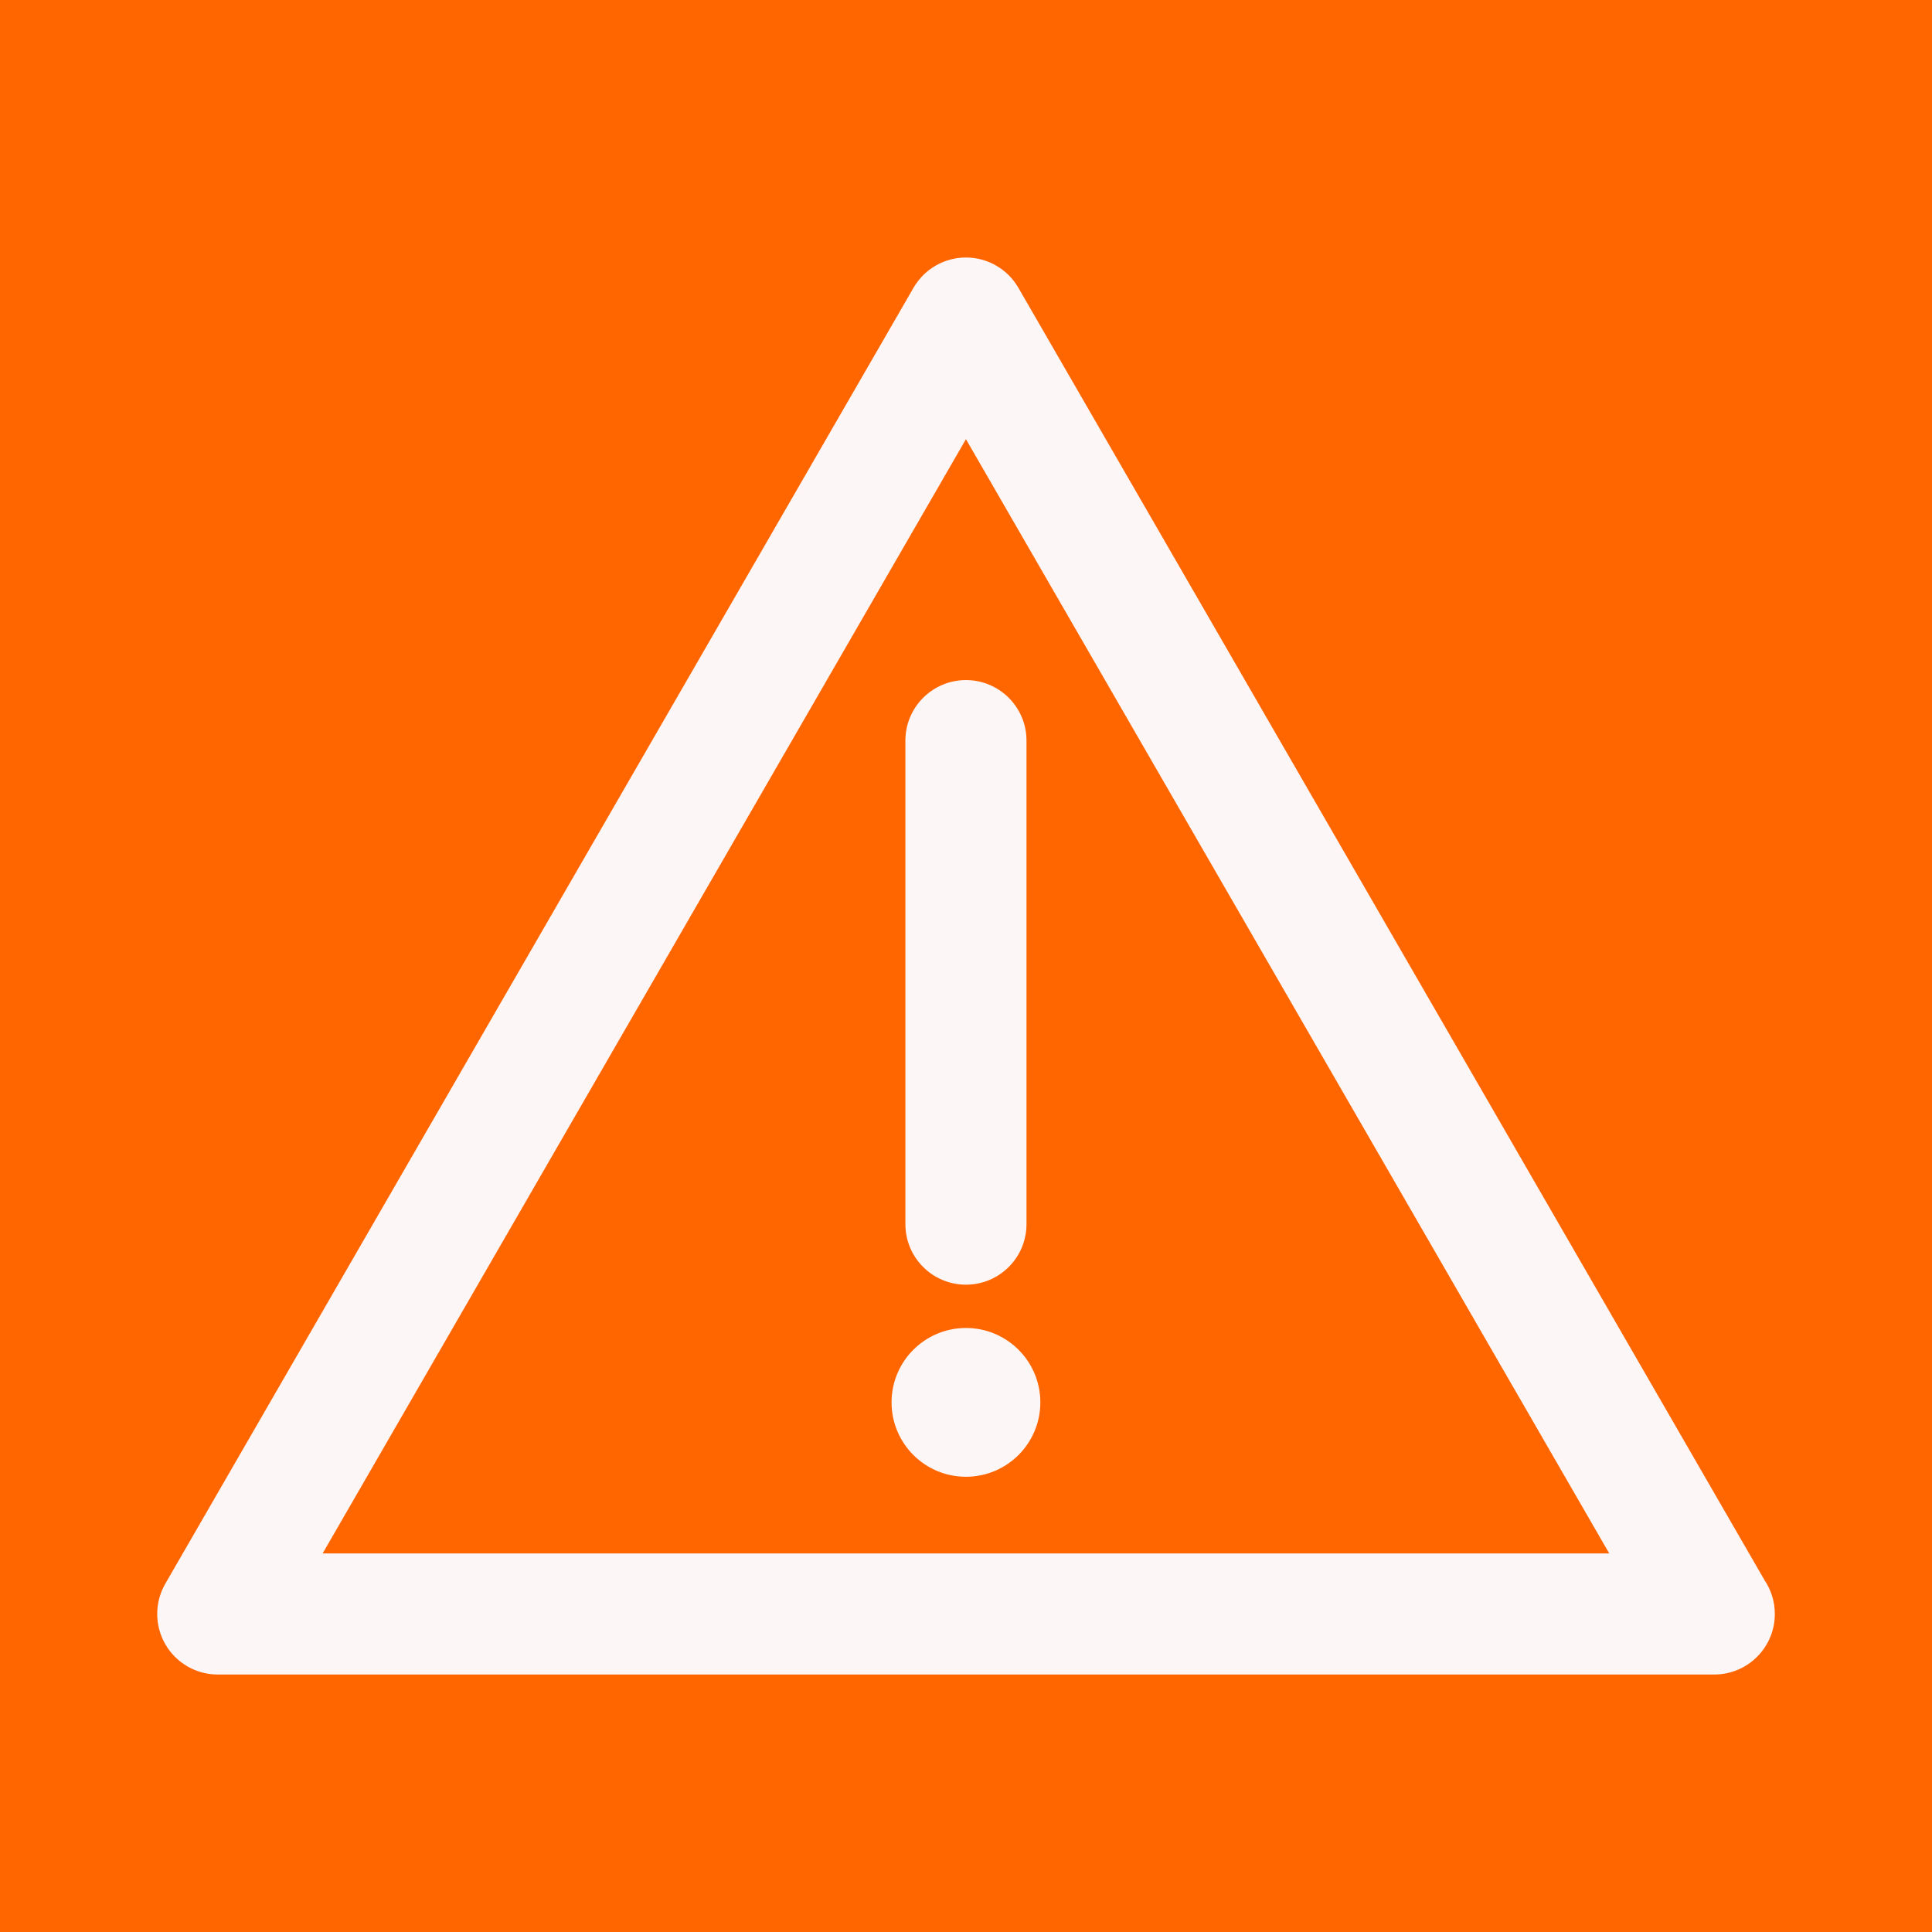 <!DOCTYPE svg PUBLIC "-//W3C//DTD SVG 1.1//EN" "http://www.w3.org/Graphics/SVG/1.1/DTD/svg11.dtd">
<!-- Uploaded to: SVG Repo, www.svgrepo.com, Transformed by: SVG Repo Mixer Tools -->
<svg fill="#fdf6f6" height="800px" width="800px" version="1.1" id="Capa_1" xmlns="http://www.w3.org/2000/svg" xmlns:xlink="http://www.w3.org/1999/xlink" viewBox="-21.27 -21.27 255.25 255.25" xml:space="preserve" stroke="#fdf6f6">
<rect x="-21.27" y="-21.27" width="255.25" height="255.25" fill="#333333" stroke="none"/>
<g id="SVGRepo_bgCarrier" stroke-width="0">
<rect x="-21.27" y="-21.27" width="255.25" height="255.25" rx="0" fill="#ff6600" strokewidth="0"/>
</g>
<g id="SVGRepo_tracerCarrier" stroke-linecap="round" stroke-linejoin="round"/>
<g id="SVGRepo_iconCarrier"> <g> <path d="M211.436,187.771L112.843,17.002c-1.34-2.32-3.815-3.75-6.495-3.75c-2.68,0-5.155,1.43-6.495,3.75L1.005,188.213 c-1.34,2.32-1.34,5.18,0,7.5c1.34,2.32,3.816,3.75,6.495,3.75h197.695c0.007,0,0.015,0,0.02,0c4.143,0,7.5-3.357,7.5-7.5 C212.715,190.41,212.243,188.968,211.436,187.771z M20.49,184.463l85.857-148.711l85.857,148.711H20.49z"/> <path d="M98.848,76.58v63.879c0,4.143,3.357,7.5,7.5,7.5s7.5-3.357,7.5-7.5V76.58c0-4.143-3.357-7.5-7.5-7.5 S98.848,72.438,98.848,76.58z"/> <circle cx="106.348" cy="164.007" r="9.328"/> </g> </g>
</svg>